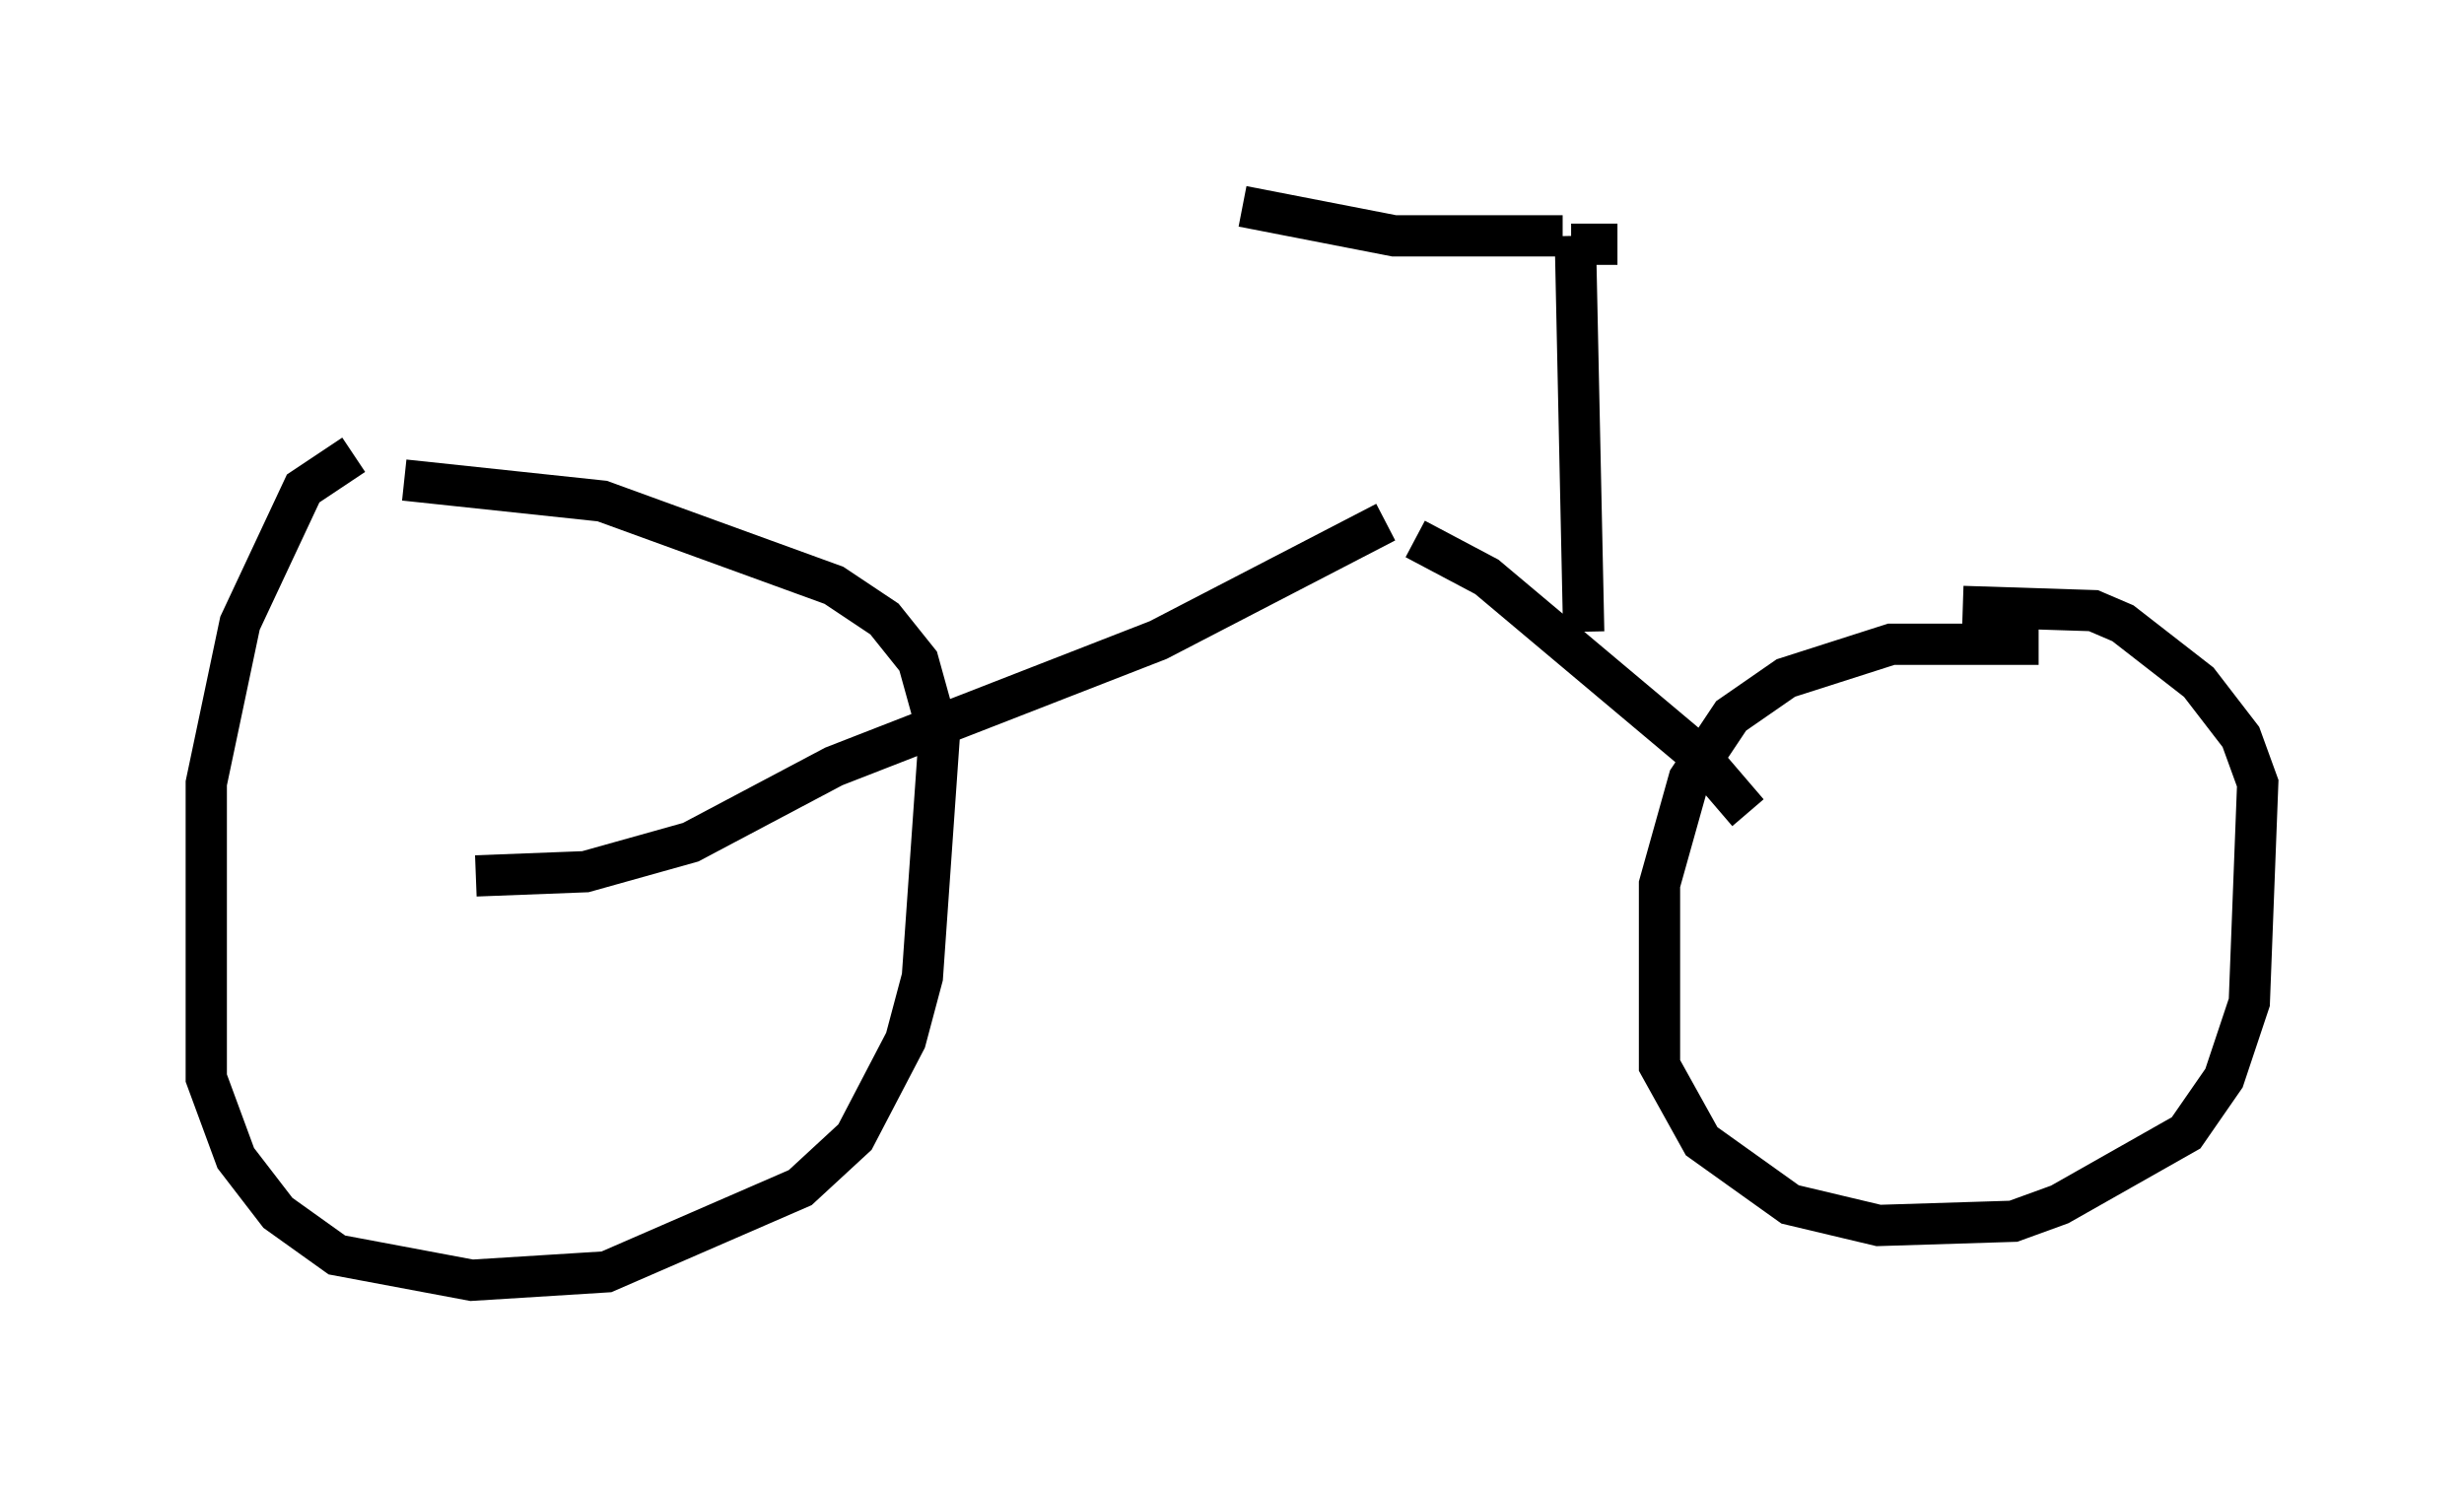 <?xml version="1.0" encoding="utf-8" ?>
<svg baseProfile="full" height="36.032" version="1.1" width="59.715" xmlns="http://www.w3.org/2000/svg" xmlns:ev="http://www.w3.org/2001/xml-events" xmlns:xlink="http://www.w3.org/1999/xlink"><defs /><rect fill="white" height="36.032" width="59.715" x="0" y="0" /><path d="M10.41, 11.125 m-1.838, -0.102 l-1.225, 0.817 -1.531, 3.267 l-0.817, 3.879 0.0, 7.146 l0.715, 1.94 1.021, 1.327 l1.429, 1.021 3.267, 0.613 l3.267, -0.204 4.696, -2.042 l1.327, -1.225 1.225, -2.348 l0.408, -1.531 0.408, -5.819 l-0.51, -1.838 -0.817, -1.021 l-1.225, -0.817 -5.615, -2.042 l-4.798, -0.51 m1.735, 9.596 l2.654, -0.102 2.552, -0.715 l3.471, -1.838 7.861, -3.063 l5.513, -2.858 m0.715, 0.408 l1.735, 0.919 5.104, 4.288 l1.225, 1.429 m7.044, -4.083 l-3.573, 0.0 -2.552, 0.817 l-1.327, 0.919 -1.021, 1.531 l-0.715, 2.552 0.0, 4.39 l1.021, 1.838 2.144, 1.531 l2.144, 0.51 3.267, -0.102 l1.123, -0.408 3.063, -1.735 l0.919, -1.327 0.613, -1.838 l0.204, -5.308 -0.408, -1.123 l-1.021, -1.327 -1.838, -1.429 l-0.715, -0.306 -3.165, -0.102 m-9.188, 0.613 l-0.204, -9.596 m-0.306, 0.0 l-4.083, 0.0 -3.675, -0.715 m7.963, 0.919 l1.123, 0.0 " fill="none" stroke="black" stroke-width="1" /></svg>